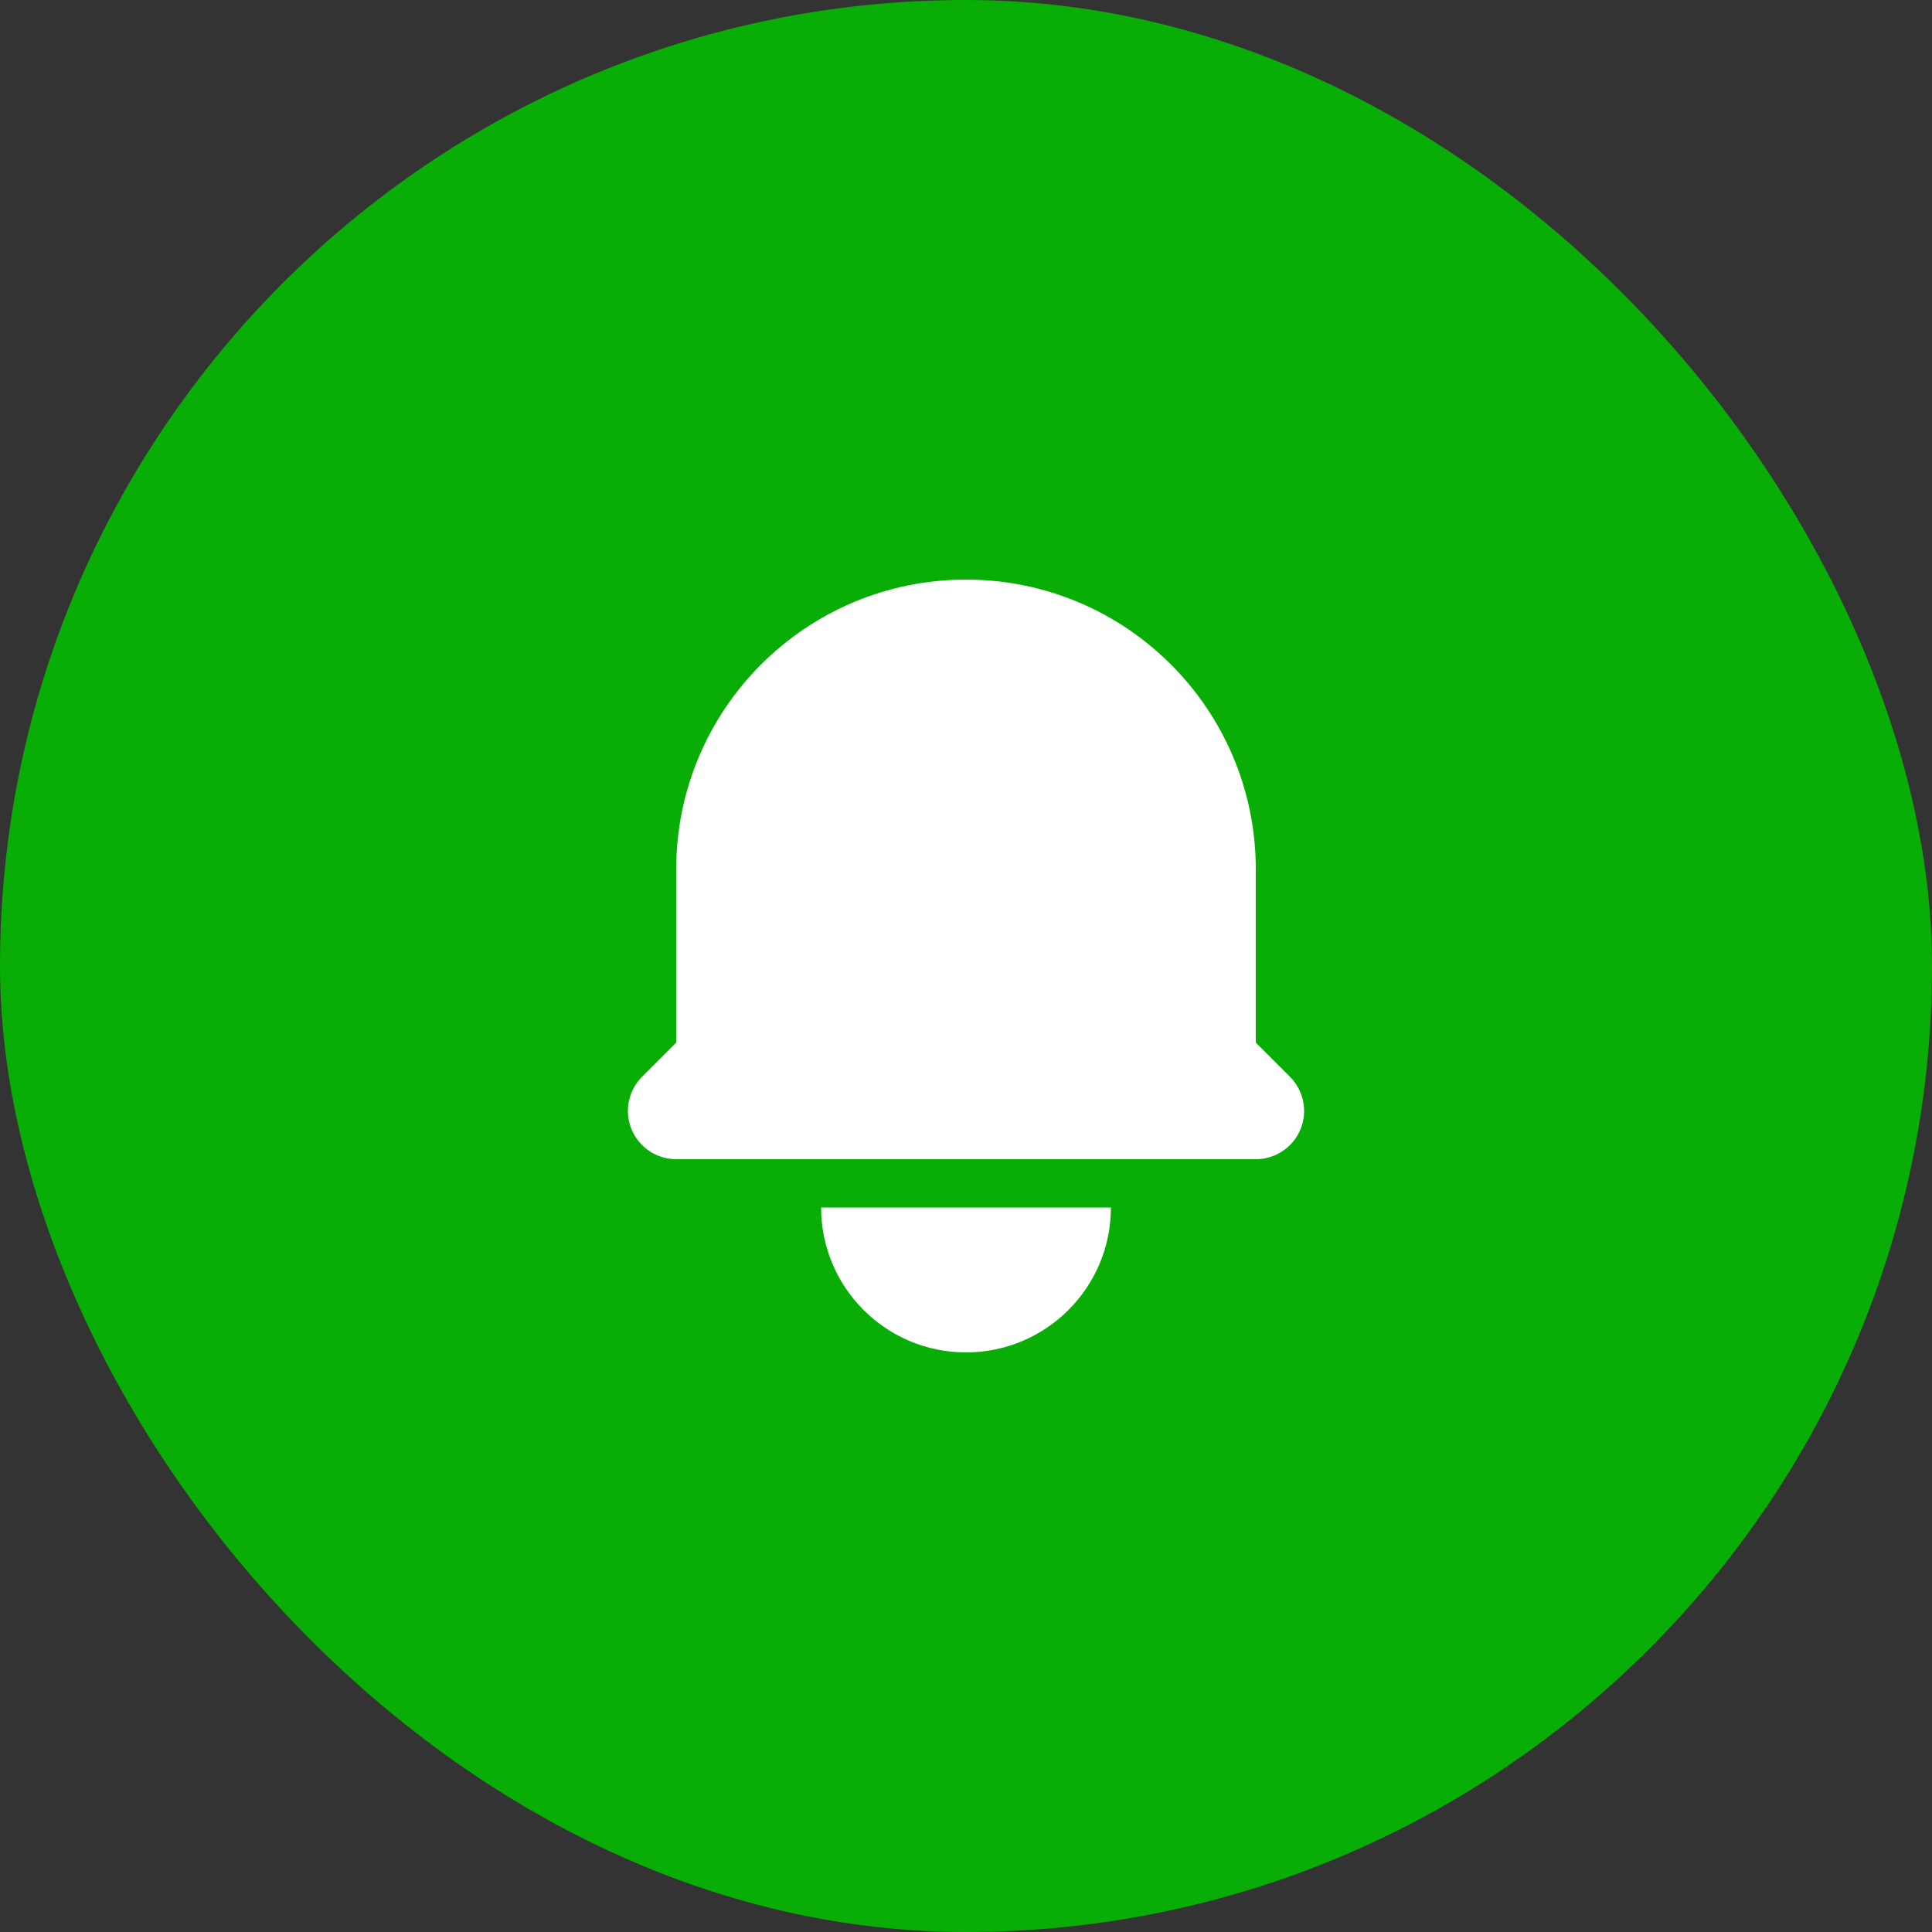 <svg width="40" height="40" viewBox="0 0 40 40" fill="none" xmlns="http://www.w3.org/2000/svg">
<rect x="0" y="0" width="40" height="40" fill="#333333" stroke="none"/>
<rect width="40" height="40" rx="20" fill="#08AE05"/>
<path d="M20 12C16.686 12 14 14.686 14 18V21.586L13.293 22.293C13.007 22.579 12.921 23.009 13.076 23.383C13.231 23.756 13.596 24 14 24H26C26.404 24 26.769 23.756 26.924 23.383C27.079 23.009 26.993 22.579 26.707 22.293L26 21.586V18C26 14.686 23.314 12 20 12Z" fill="white"/>
<path d="M20 28C18.343 28 17 26.657 17 25H23C23 26.657 21.657 28 20 28Z" fill="white"/>
</svg>

